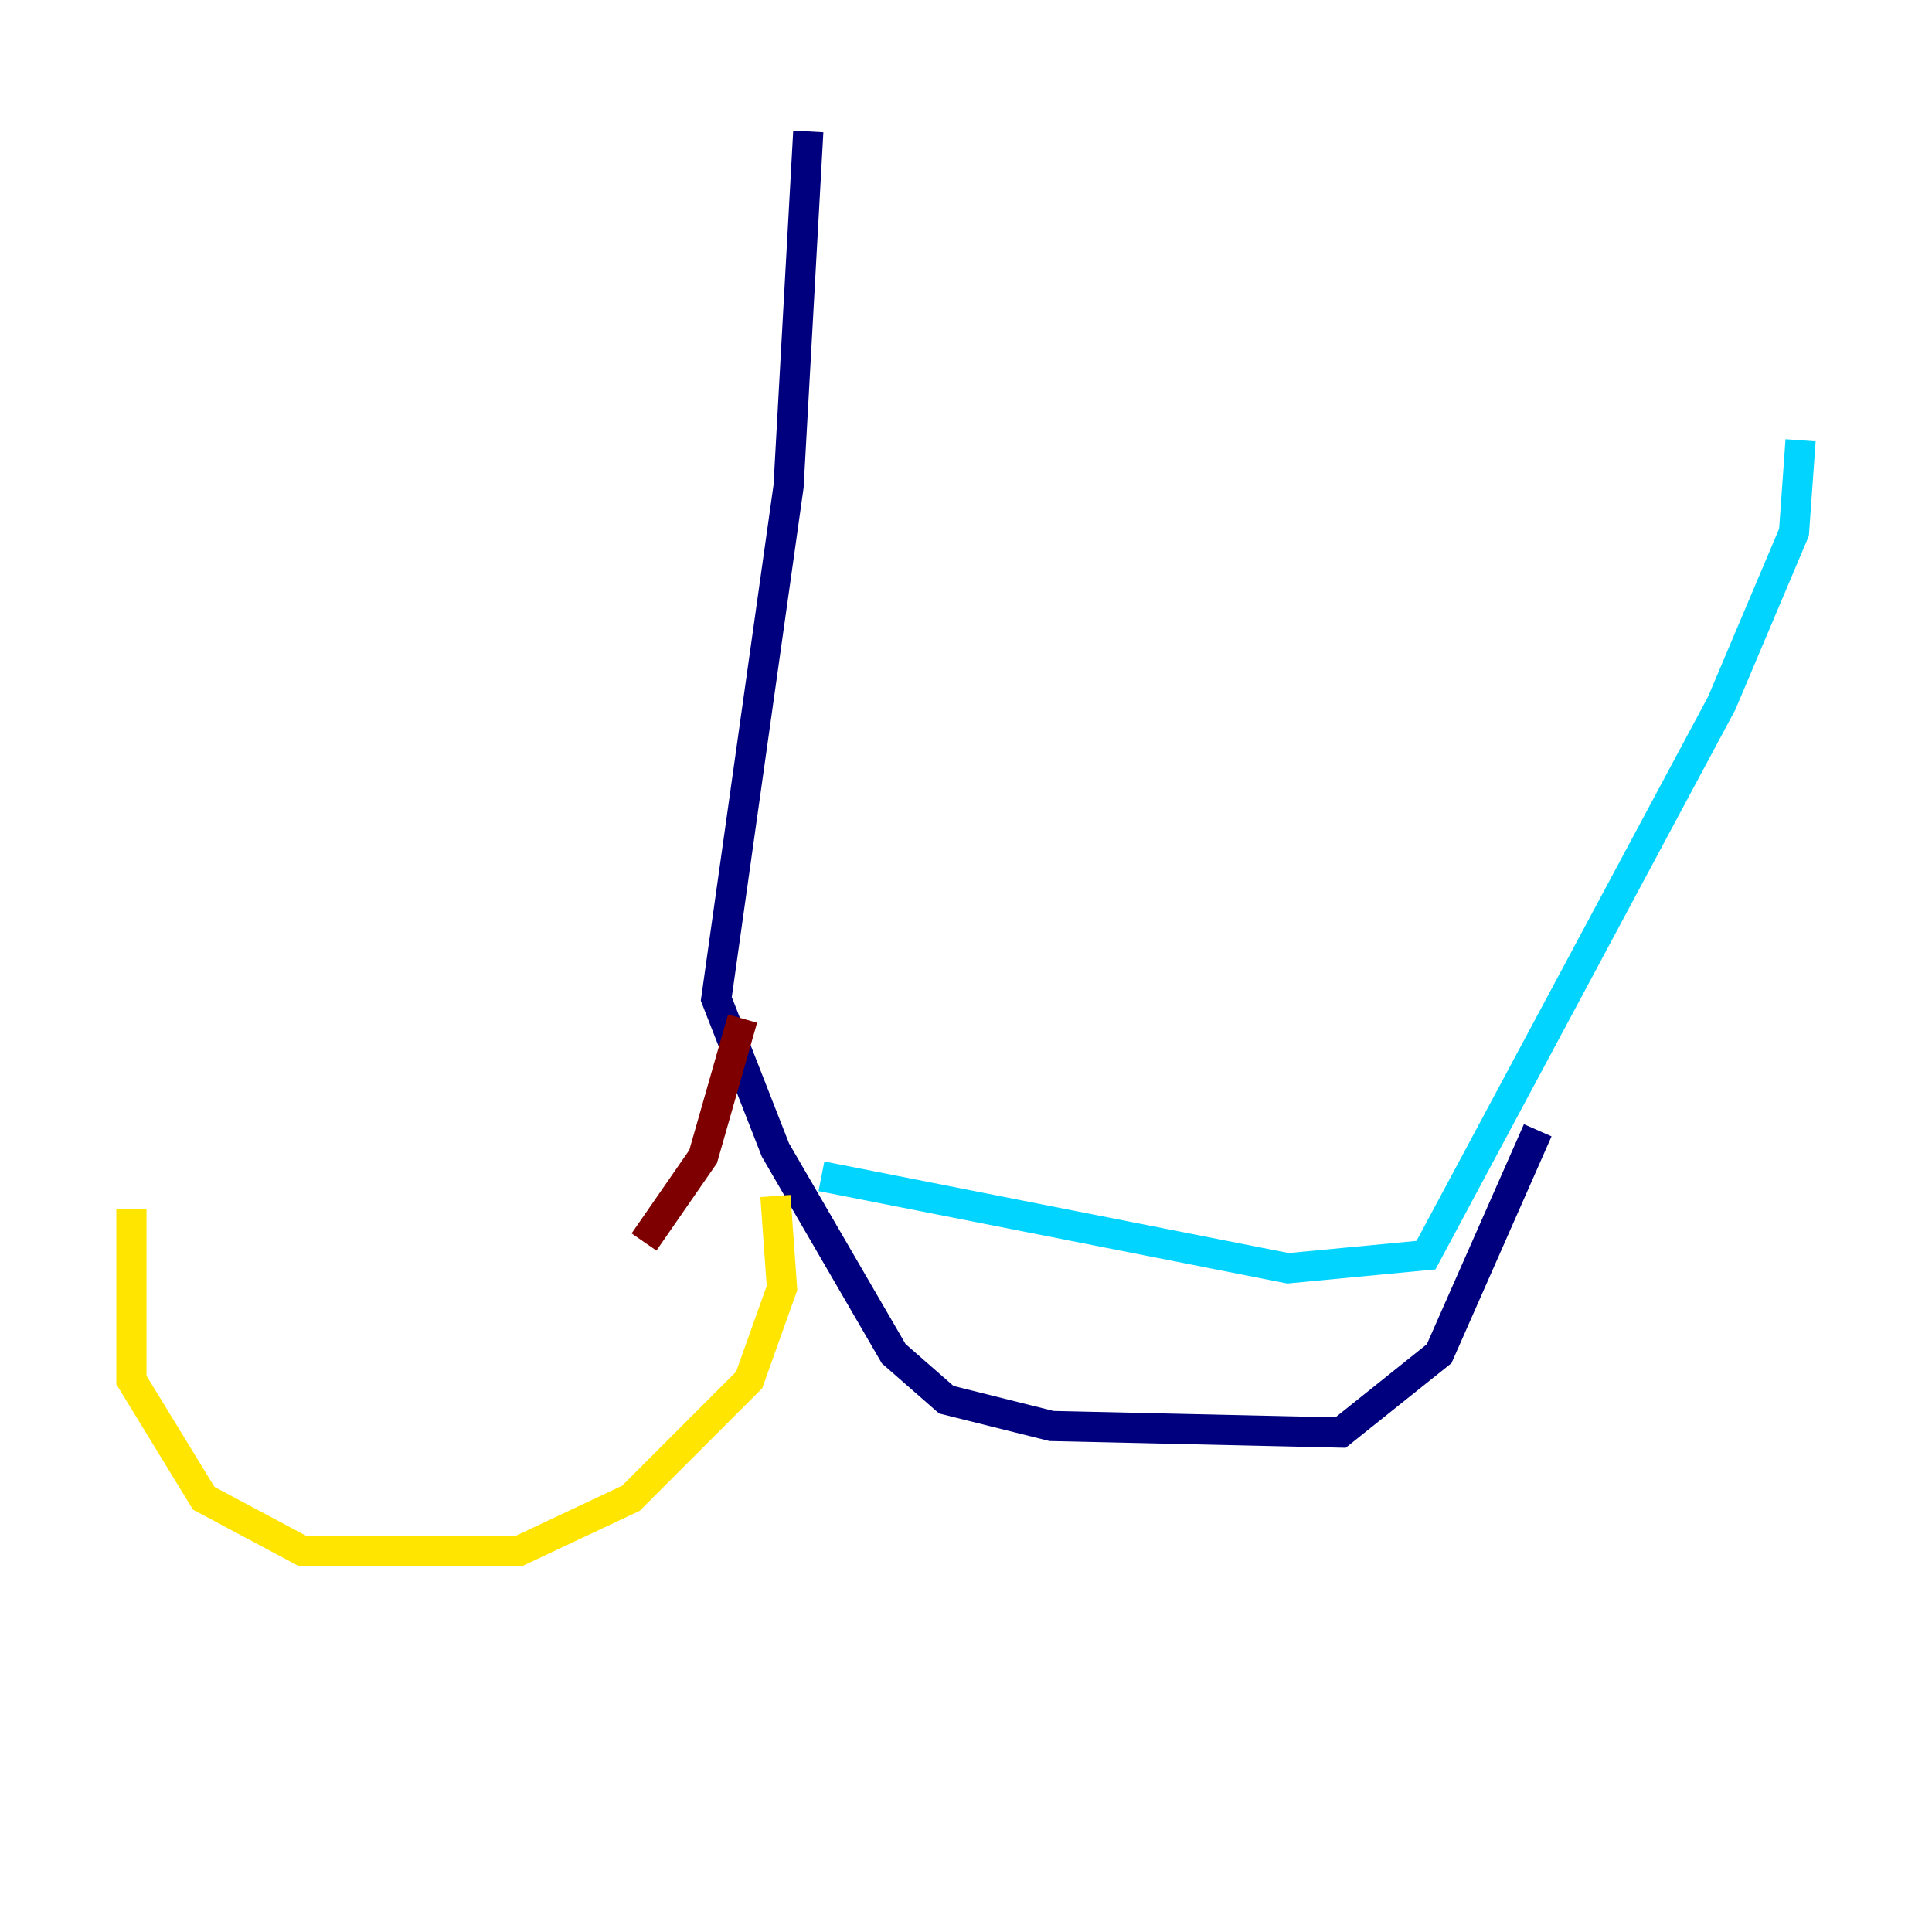 <?xml version="1.0" encoding="utf-8" ?>
<svg baseProfile="tiny" height="128" version="1.2" viewBox="0,0,128,128" width="128" xmlns="http://www.w3.org/2000/svg" xmlns:ev="http://www.w3.org/2001/xml-events" xmlns:xlink="http://www.w3.org/1999/xlink"><defs /><polyline fill="none" points="53.551,8.707 52.245,32.218 47.456,66.177 51.374,76.191 59.211,89.687 62.694,92.735 69.66,94.476 88.816,94.912 95.347,89.687 101.878,74.884" stroke="#00007f" stroke-width="2" /><polyline fill="none" points="54.422,77.932 85.333,84.027 94.476,83.156 114.068,46.585 118.857,35.265 119.293,29.17" stroke="#00d4ff" stroke-width="2" /><polyline fill="none" points="51.374,79.238 51.809,85.333 49.633,91.429 41.796,99.265 34.395,102.748 20.027,102.748 13.497,99.265 8.707,91.429 8.707,80.109" stroke="#ffe500" stroke-width="2" /><polyline fill="none" points="49.197,67.483 46.585,76.626 42.667,82.286" stroke="#7f0000" stroke-width="2" /></svg>